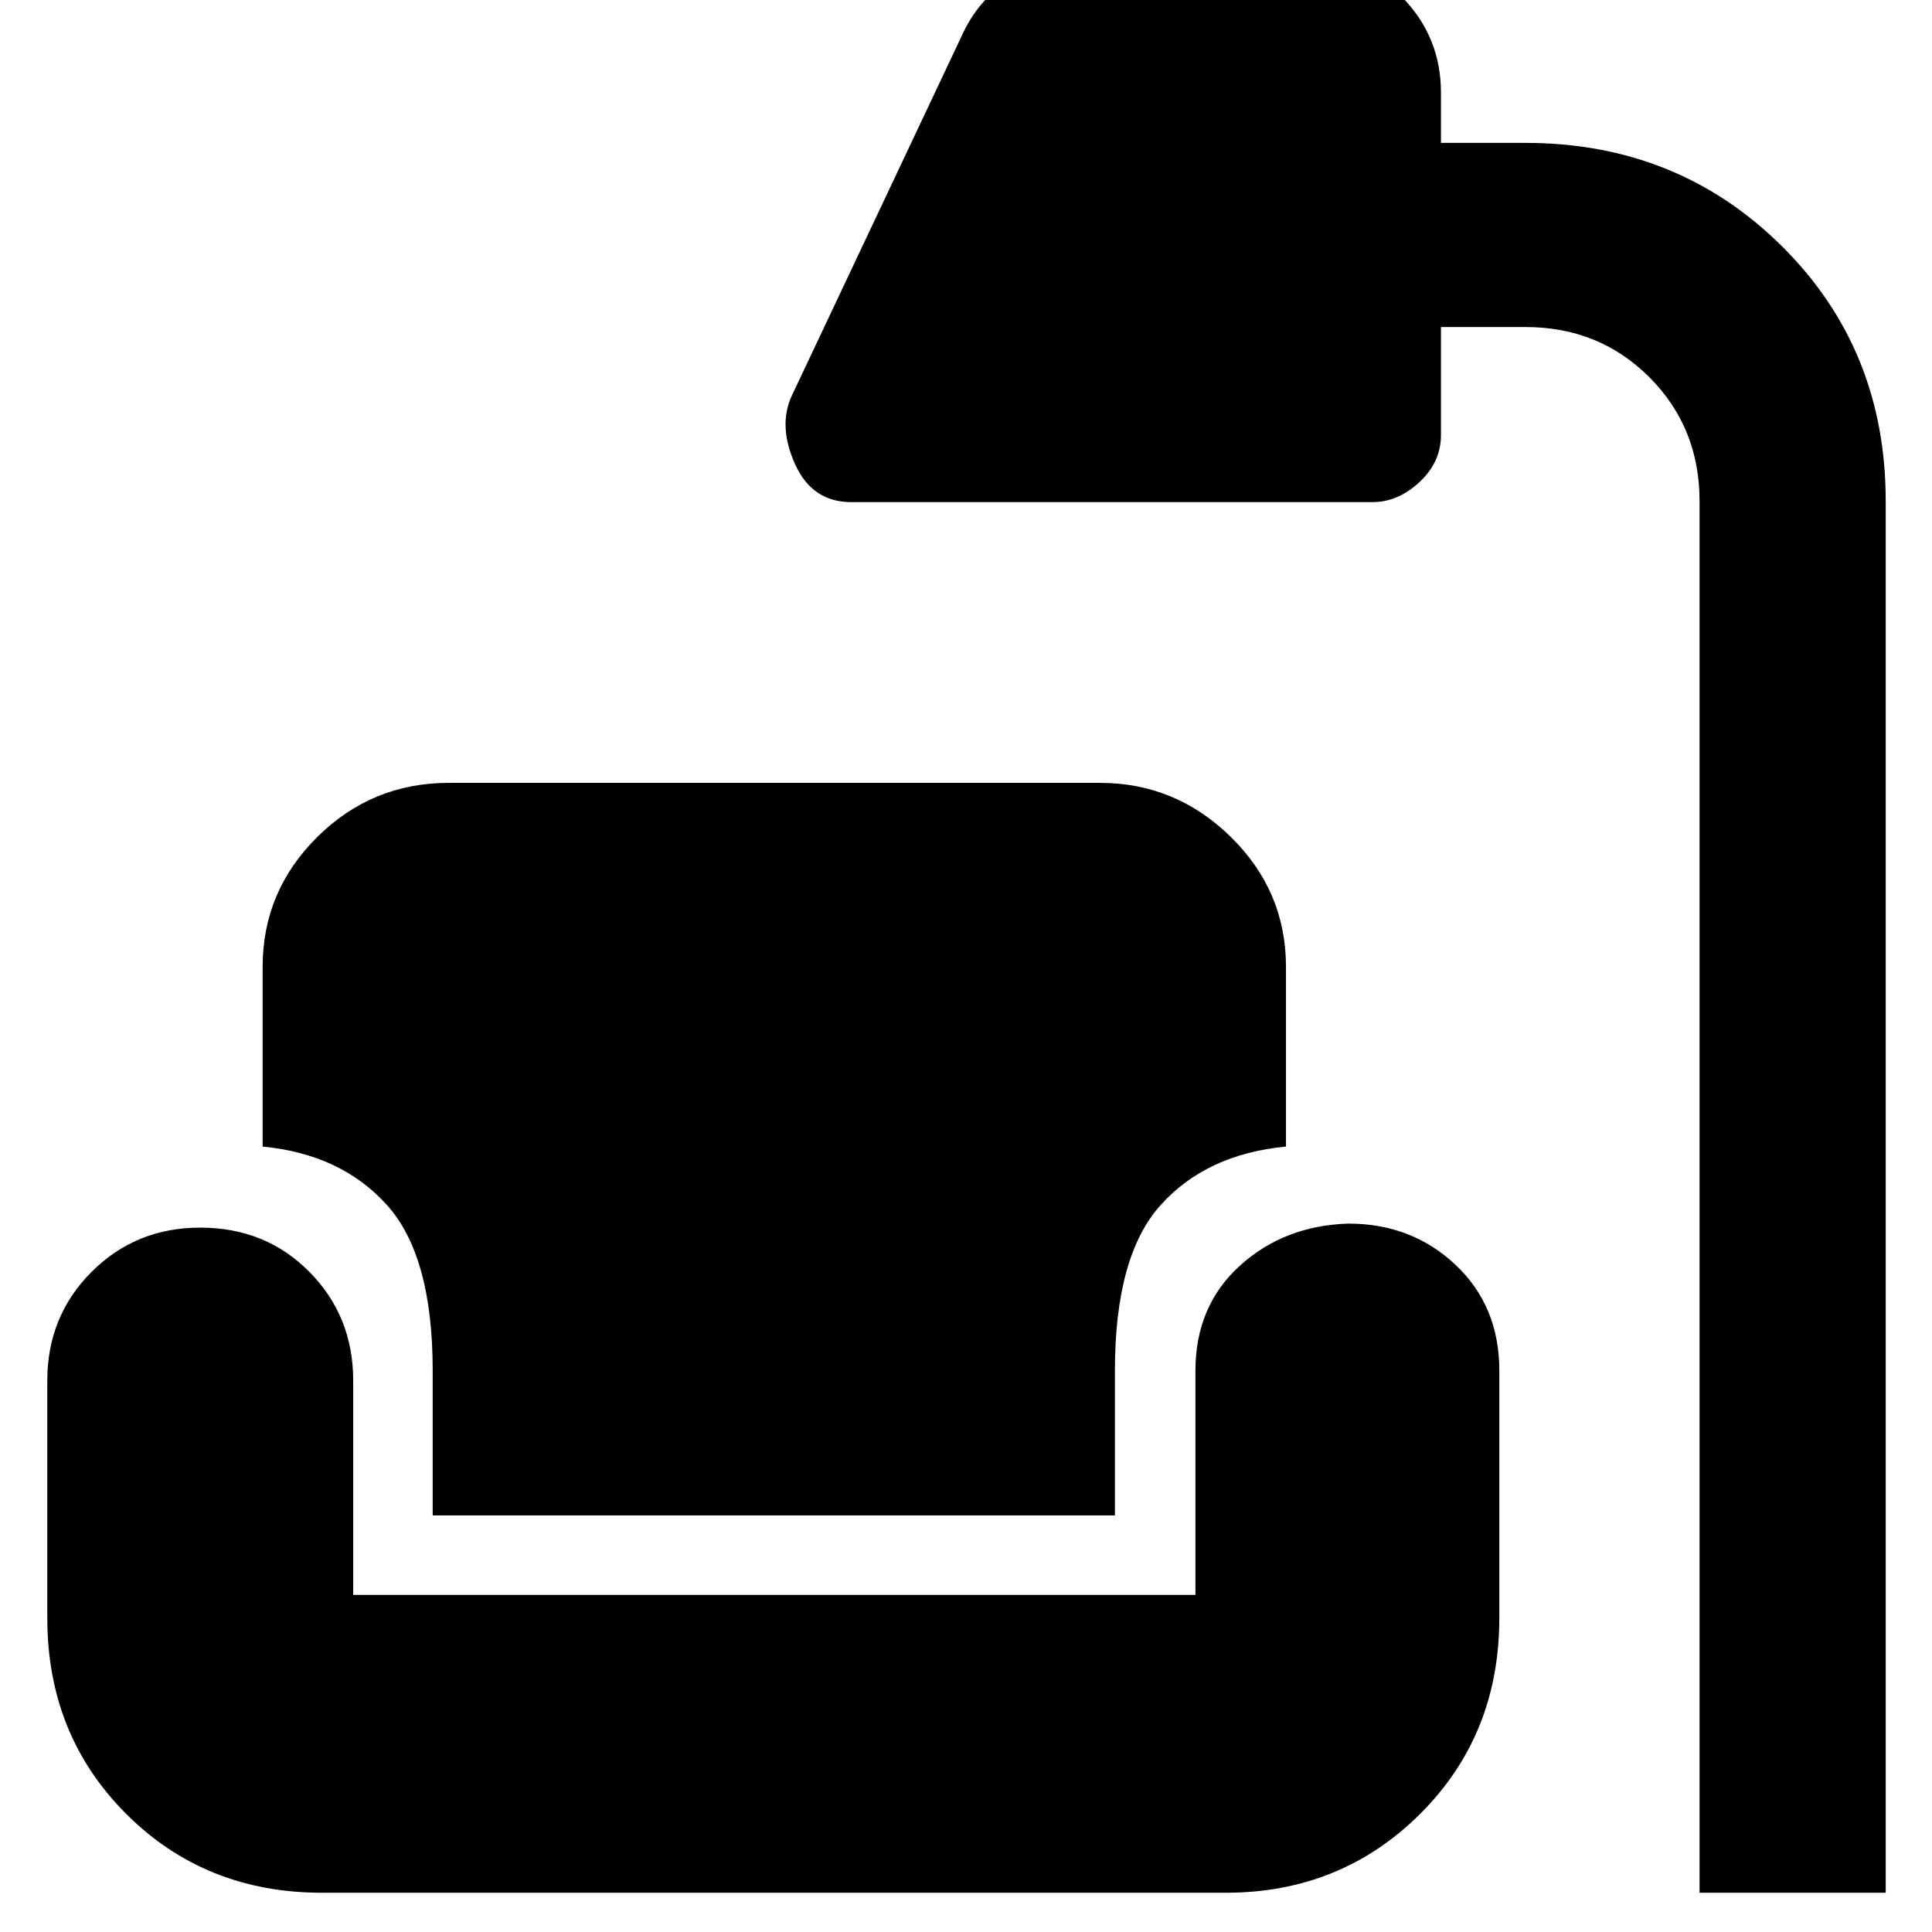 <svg xmlns="http://www.w3.org/2000/svg" height="48" viewBox="0 -960 960 960" width="48"><path d="M844.5-19.5V-711q0-36.62-24.94-61.56Q794.62-797.5 758-797.5h-42v53.69q0 13.45-10.68 23.38T682-710.5H423q-19.5 0-28-19t-1.5-34l85-180q7.59-16.3 23.19-26.9Q517.3-981 538-981h113q26.64 0 45.82 19.7T716-914v25h42q75.59 0 127.29 51.21Q937-786.59 937-711v691.5h-92.5Zm-684.5 0q-58.11 0-97.31-39.19Q23.5-97.89 23.5-156v-118q0-32 22-54t54-22q32.5 0 54.25 22t21.75 54v106.5H594v-111.3q0-32.2 22-52.2t54-21q31.5 0 53.25 20.5T745-279v123q0 58.11-39.34 97.31Q666.33-19.5 609-19.5H160ZM215-207v-72q0-57-22.75-82.25t-61.75-29.03v-89.22q0-37.72 27.16-64.61Q184.81-571 223-571h323.5q37.72 0 65.11 26.89T639-479.5v89.22q-39.5 3.78-62.25 29.03T554-279v72H215Z"/></svg>
